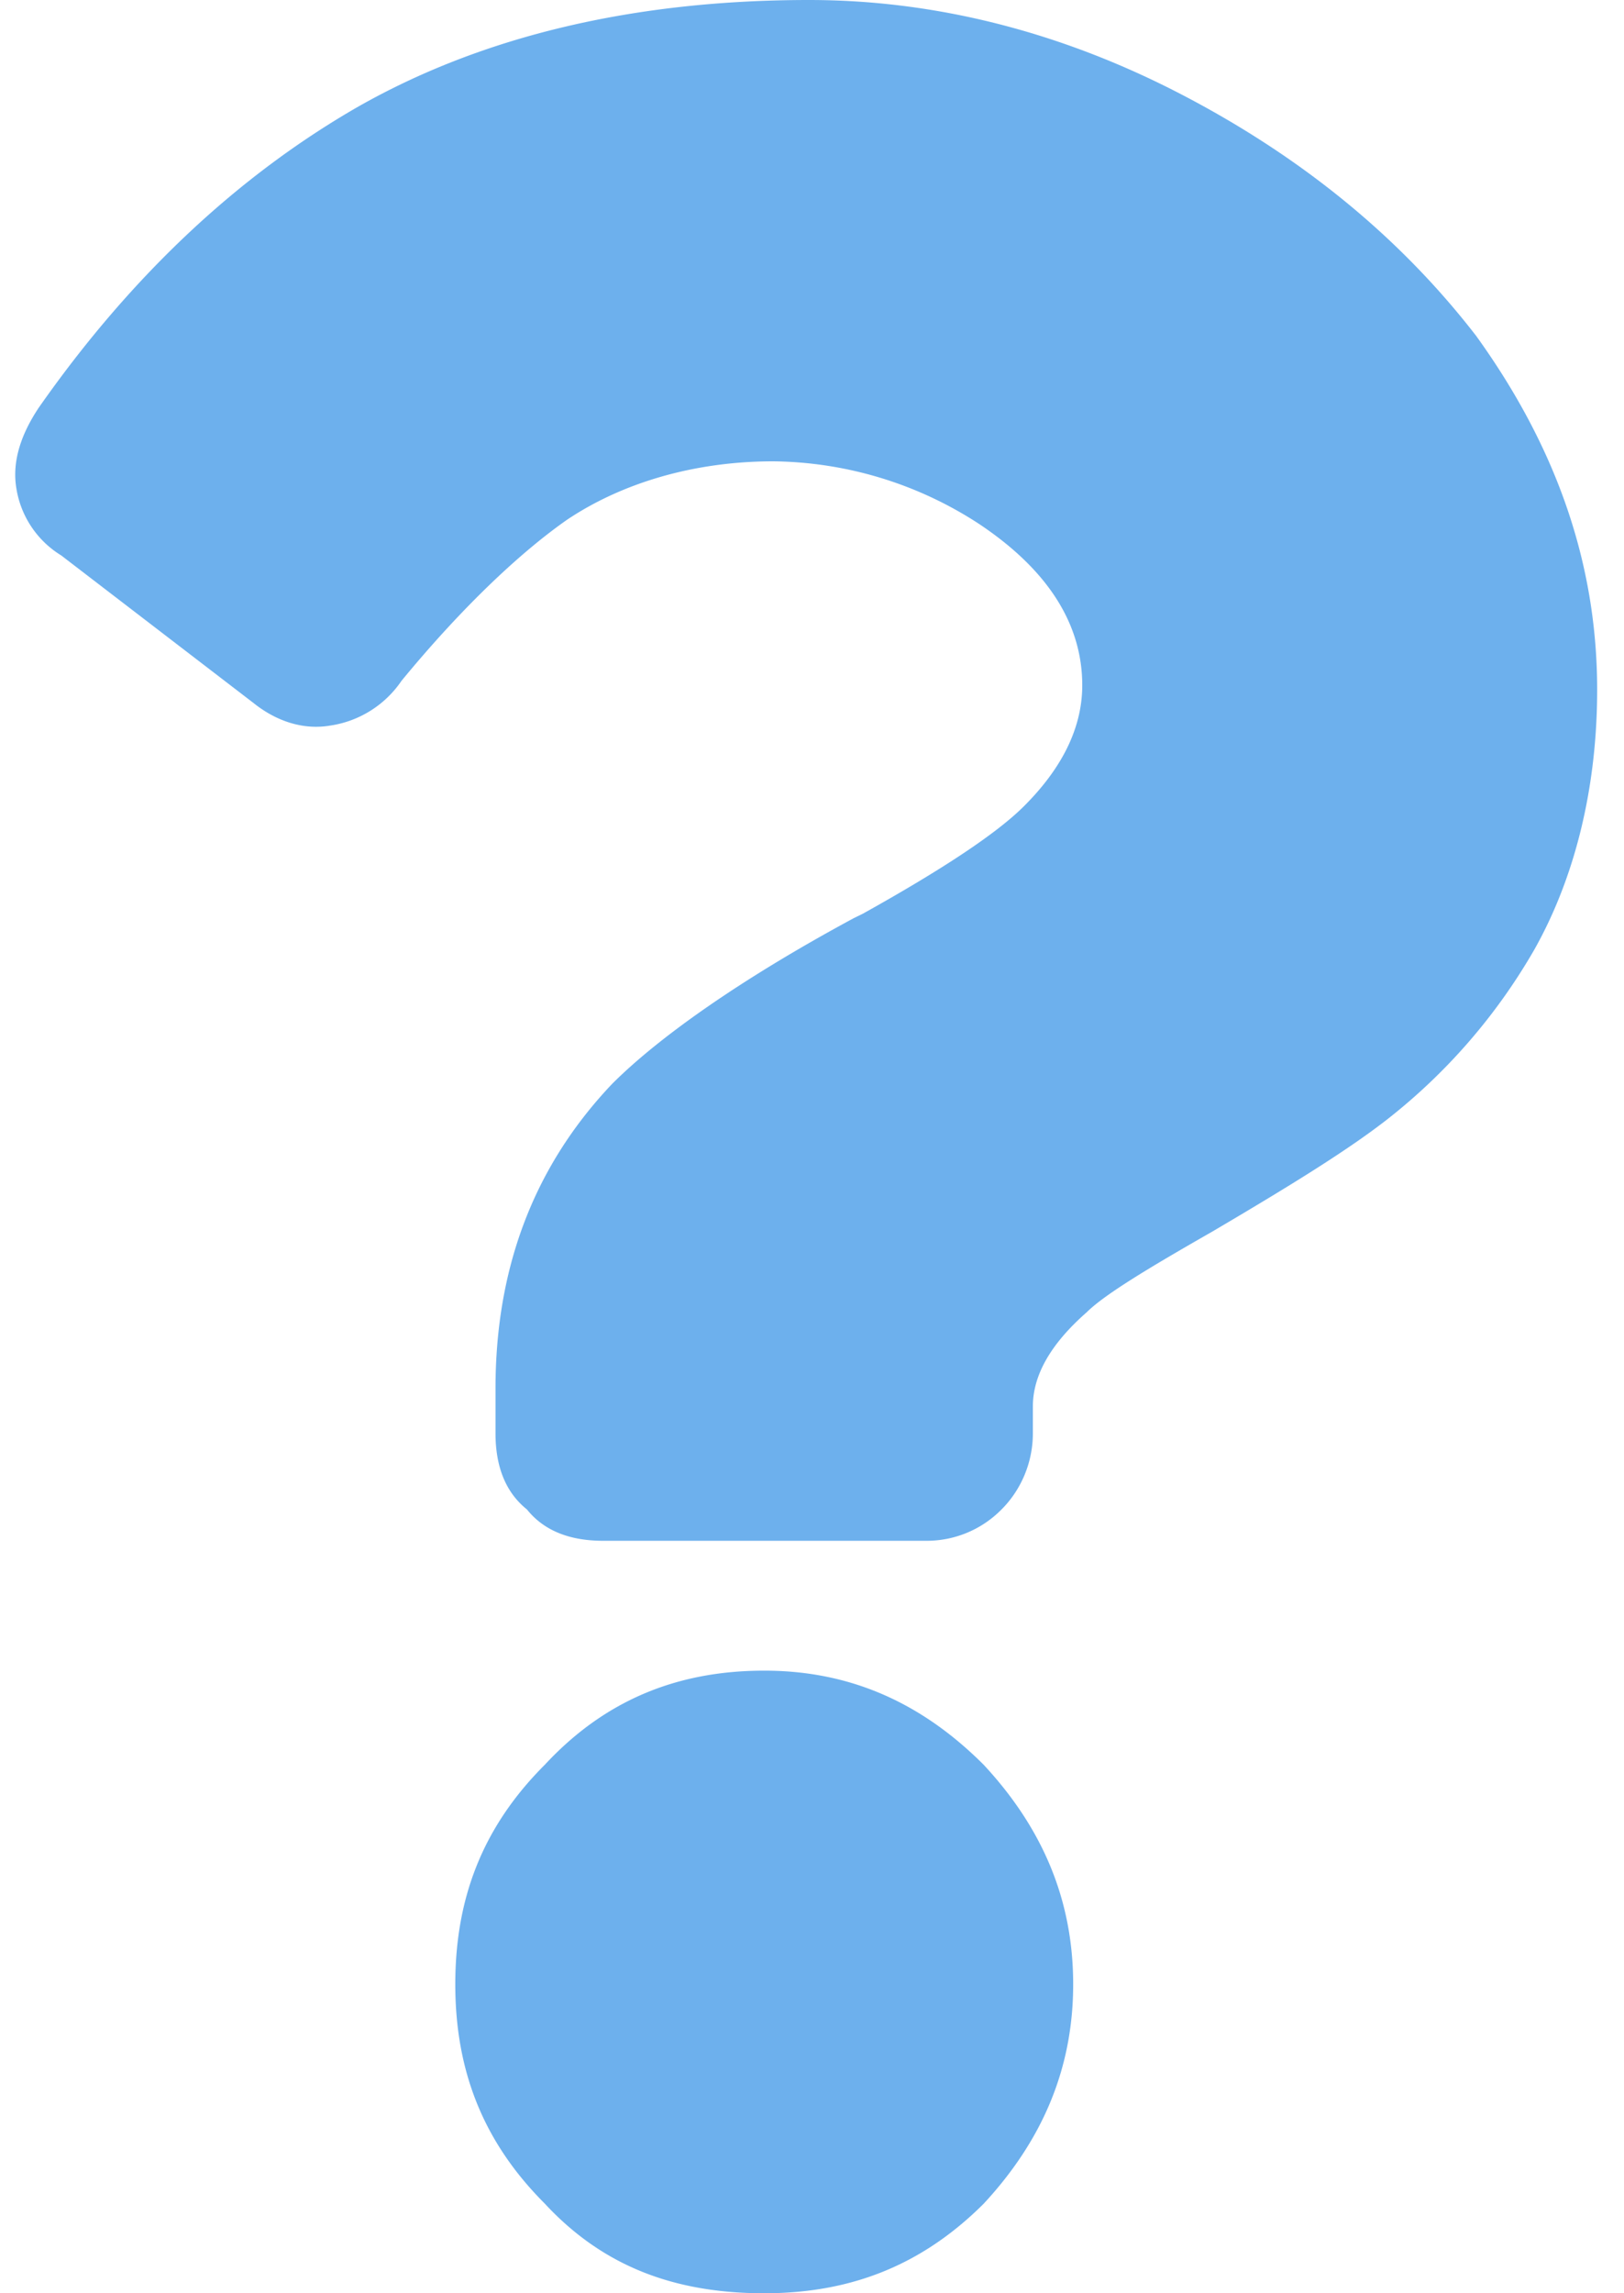 <svg xmlns="http://www.w3.org/2000/svg" width="17" height="24" fill="none" viewBox="0 0 17 24">
  <path fill="#6DB0ED" d="M8.469 0c1.312 0 2.625.328 3.89.984 1.266.657 2.297 1.5 3.094 2.532.844 1.171 1.266 2.39 1.266 3.703 0 1.031-.235 1.968-.657 2.718a6.145 6.145 0 01-1.546 1.782c-.422.328-1.032.703-1.829 1.172-.656.375-1.124.656-1.312.843-.375.329-.563.657-.563.985V15c0 .328-.14.61-.328.797a1.098 1.098 0 01-.796.328H6.312c-.328 0-.609-.094-.796-.328-.235-.188-.329-.469-.329-.797v-.469c0-1.219.375-2.297 1.22-3.187.468-.469 1.312-1.078 2.53-1.735l.094-.046c.844-.47 1.406-.844 1.688-1.126.375-.374.61-.796.61-1.265 0-.656-.376-1.219-1.079-1.688a4.01 4.01 0 00-2.156-.656c-.844 0-1.594.234-2.156.61-.47.328-1.079.89-1.735 1.687a1.095 1.095 0 01-.75.469c-.281.047-.562-.047-.797-.235L.641 5.813a1.008 1.008 0 01-.47-.704c-.046-.28.048-.562.235-.843.985-1.407 2.11-2.438 3.328-3.141C5.047.375 6.641 0 8.47 0zM8 17.484c.89 0 1.64.328 2.297.985.61.656.937 1.406.937 2.297 0 .89-.328 1.64-.937 2.297C9.64 23.718 8.89 24 8 24c-.938 0-1.688-.281-2.297-.938-.656-.656-.937-1.406-.937-2.296 0-.891.28-1.641.937-2.297.61-.657 1.36-.985 2.297-.985z"/>
</svg>

